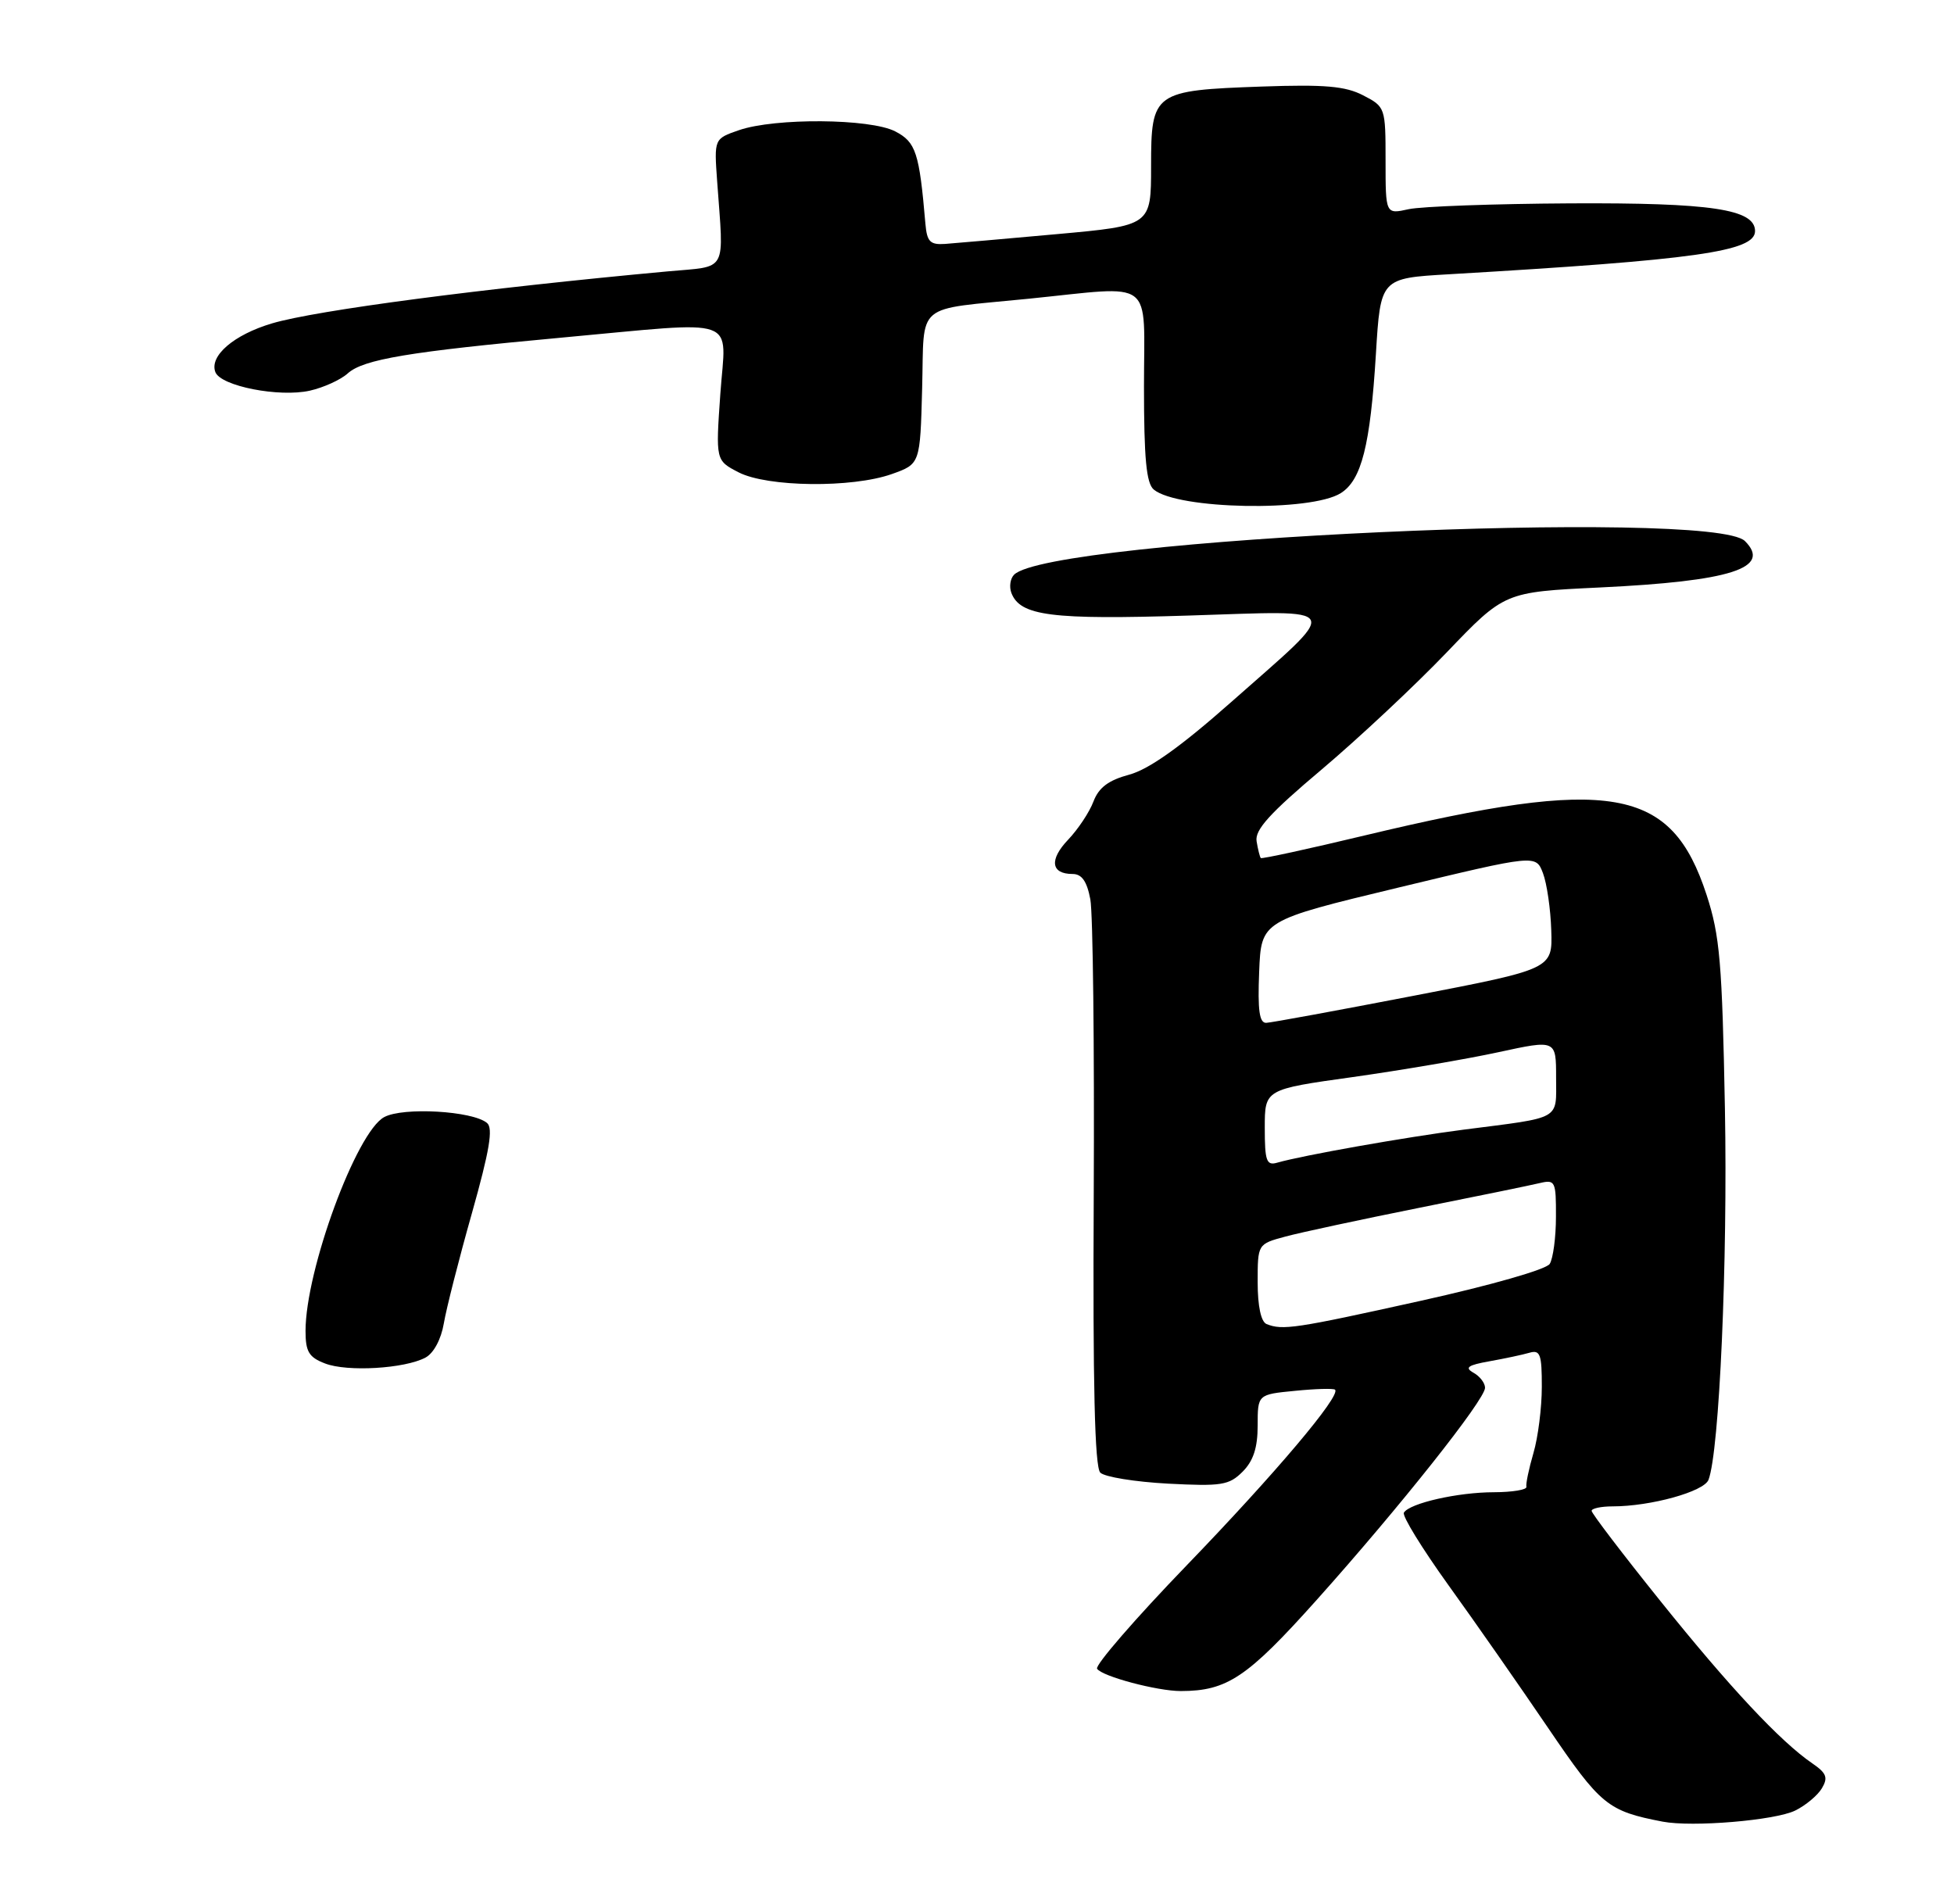 <?xml version="1.0" encoding="UTF-8" standalone="no"?>
<!DOCTYPE svg PUBLIC "-//W3C//DTD SVG 1.1//EN" "http://www.w3.org/Graphics/SVG/1.1/DTD/svg11.dtd" >
<svg xmlns="http://www.w3.org/2000/svg" xmlns:xlink="http://www.w3.org/1999/xlink" version="1.1" viewBox="0 0 275 268">
 <g >
 <path fill="currentColor"
d=" M 252.65 254.81 C 254.12 254.09 255.81 252.68 256.41 251.67 C 257.30 250.17 257.06 249.54 255.06 248.17 C 250.57 245.10 243.41 237.45 233.67 225.31 C 228.35 218.69 224.00 212.98 224.00 212.63 C 224.00 212.29 225.33 212.00 226.95 212.00 C 232.32 212.00 239.82 209.92 240.45 208.26 C 241.98 204.27 243.16 177.56 242.76 156.05 C 242.37 135.45 242.05 131.68 240.18 125.94 C 235.20 110.70 226.88 109.25 192.09 117.57 C 184.17 119.47 177.58 120.90 177.44 120.76 C 177.31 120.62 177.04 119.56 176.85 118.40 C 176.58 116.79 178.70 114.45 186.00 108.30 C 191.22 103.89 199.15 96.47 203.62 91.80 C 211.74 83.32 211.74 83.32 225.12 82.68 C 243.59 81.80 249.38 79.95 245.58 76.15 C 240.98 71.55 147.77 75.83 142.72 80.88 C 142.18 81.42 142.01 82.58 142.34 83.45 C 143.58 86.68 147.95 87.24 167.29 86.63 C 189.45 85.94 188.97 84.93 173.19 98.88 C 166.12 105.13 161.69 108.27 158.93 109.02 C 156.00 109.81 154.64 110.83 153.89 112.80 C 153.33 114.29 151.73 116.70 150.33 118.17 C 147.64 120.99 147.90 123.00 150.95 123.00 C 152.25 123.00 152.97 124.02 153.45 126.57 C 153.82 128.54 154.03 147.24 153.93 168.14 C 153.79 194.87 154.07 206.47 154.85 207.25 C 155.46 207.86 159.74 208.55 164.36 208.80 C 171.92 209.19 172.97 209.03 174.88 207.12 C 176.39 205.61 177.00 203.75 177.00 200.63 C 177.00 196.25 177.00 196.25 182.25 195.74 C 185.14 195.45 187.68 195.38 187.89 195.58 C 188.76 196.40 179.46 207.40 167.03 220.28 C 159.78 227.79 154.10 234.35 154.40 234.85 C 155.07 235.92 162.88 238.00 166.19 237.99 C 172.71 237.98 175.53 236.09 185.32 225.15 C 196.98 212.12 209.00 196.98 209.00 195.31 C 209.00 194.64 208.27 193.69 207.37 193.19 C 206.09 192.47 206.58 192.12 209.62 191.58 C 211.75 191.20 214.29 190.66 215.25 190.38 C 216.76 189.94 217.00 190.59 216.99 195.18 C 216.99 198.11 216.46 202.30 215.81 204.50 C 215.17 206.70 214.72 208.84 214.82 209.25 C 214.92 209.66 212.86 210.00 210.25 210.01 C 205.19 210.01 198.40 211.55 197.58 212.88 C 197.30 213.32 200.13 217.91 203.85 223.09 C 207.58 228.26 213.89 237.31 217.89 243.20 C 225.28 254.08 226.26 254.88 234.00 256.37 C 238.18 257.17 249.81 256.20 252.65 254.81 Z  M 59.88 191.06 C 61.03 190.45 62.08 188.49 62.46 186.26 C 62.81 184.19 64.58 177.22 66.41 170.76 C 68.90 161.92 69.43 158.77 68.54 158.04 C 66.51 156.34 56.74 155.78 54.08 157.21 C 50.16 159.29 43.00 178.77 43.00 187.31 C 43.00 190.23 43.47 191.02 45.75 191.89 C 48.87 193.10 56.97 192.62 59.88 191.06 Z  M 188.70 69.40 C 191.62 67.56 192.85 62.69 193.64 49.83 C 194.29 39.16 194.29 39.16 203.90 38.60 C 238.65 36.57 247.00 35.40 247.00 32.52 C 247.00 29.44 240.84 28.52 221.00 28.62 C 210.28 28.68 200.04 29.05 198.25 29.44 C 195.00 30.16 195.00 30.16 195.00 22.61 C 195.00 15.14 194.96 15.03 191.85 13.42 C 189.34 12.12 186.46 11.87 177.60 12.18 C 162.34 12.72 162.00 12.96 162.00 23.41 C 162.00 31.75 162.00 31.75 148.75 32.95 C 141.46 33.61 134.38 34.23 133.00 34.33 C 130.90 34.47 130.46 34.02 130.24 31.50 C 129.38 21.45 128.90 20.00 125.99 18.49 C 122.46 16.67 109.08 16.57 104.00 18.32 C 100.50 19.53 100.50 19.53 100.93 25.52 C 101.87 38.58 102.52 37.41 94.00 38.19 C 67.81 40.60 44.49 43.67 38.29 45.51 C 32.90 47.11 29.44 50.09 30.31 52.37 C 31.07 54.34 39.28 55.95 43.61 54.98 C 45.55 54.54 47.95 53.45 48.94 52.55 C 51.13 50.57 57.57 49.49 79.00 47.52 C 104.54 45.18 102.16 44.34 101.38 55.40 C 100.72 64.80 100.72 64.80 103.94 66.47 C 107.99 68.56 119.90 68.70 125.50 66.72 C 129.50 65.30 129.50 65.30 129.78 54.66 C 130.11 42.33 128.51 43.68 144.79 42.04 C 162.74 40.23 161.00 38.90 161.00 54.38 C 161.00 64.52 161.33 68.03 162.38 68.90 C 165.76 71.70 184.48 72.06 188.70 69.40 Z  M 178.25 186.34 C 177.47 186.02 177.00 183.82 177.00 180.46 C 177.00 175.08 177.00 175.08 180.90 174.03 C 183.04 173.45 191.48 171.64 199.65 170.00 C 207.82 168.37 215.51 166.79 216.75 166.49 C 218.87 165.99 219.00 166.27 218.98 171.23 C 218.98 174.13 218.58 177.12 218.10 177.88 C 217.60 178.66 209.80 180.89 199.86 183.09 C 182.31 186.98 180.50 187.25 178.25 186.34 Z  M 178.00 158.72 C 178.00 153.31 178.00 153.31 190.39 151.58 C 197.20 150.62 206.42 149.05 210.89 148.08 C 219.00 146.32 219.00 146.32 219.00 151.64 C 219.00 157.72 219.94 157.19 206.00 158.98 C 197.81 160.04 183.37 162.59 179.75 163.63 C 178.24 164.07 178.00 163.40 178.00 158.72 Z  M 177.21 136.78 C 177.50 129.56 177.50 129.56 196.82 124.91 C 216.15 120.26 216.15 120.26 217.15 122.88 C 217.70 124.32 218.23 127.95 218.32 130.94 C 218.50 136.37 218.50 136.37 199.00 140.13 C 188.28 142.20 178.92 143.92 178.21 143.95 C 177.24 143.99 176.99 142.19 177.21 136.78 Z "/>
</g>
</svg>